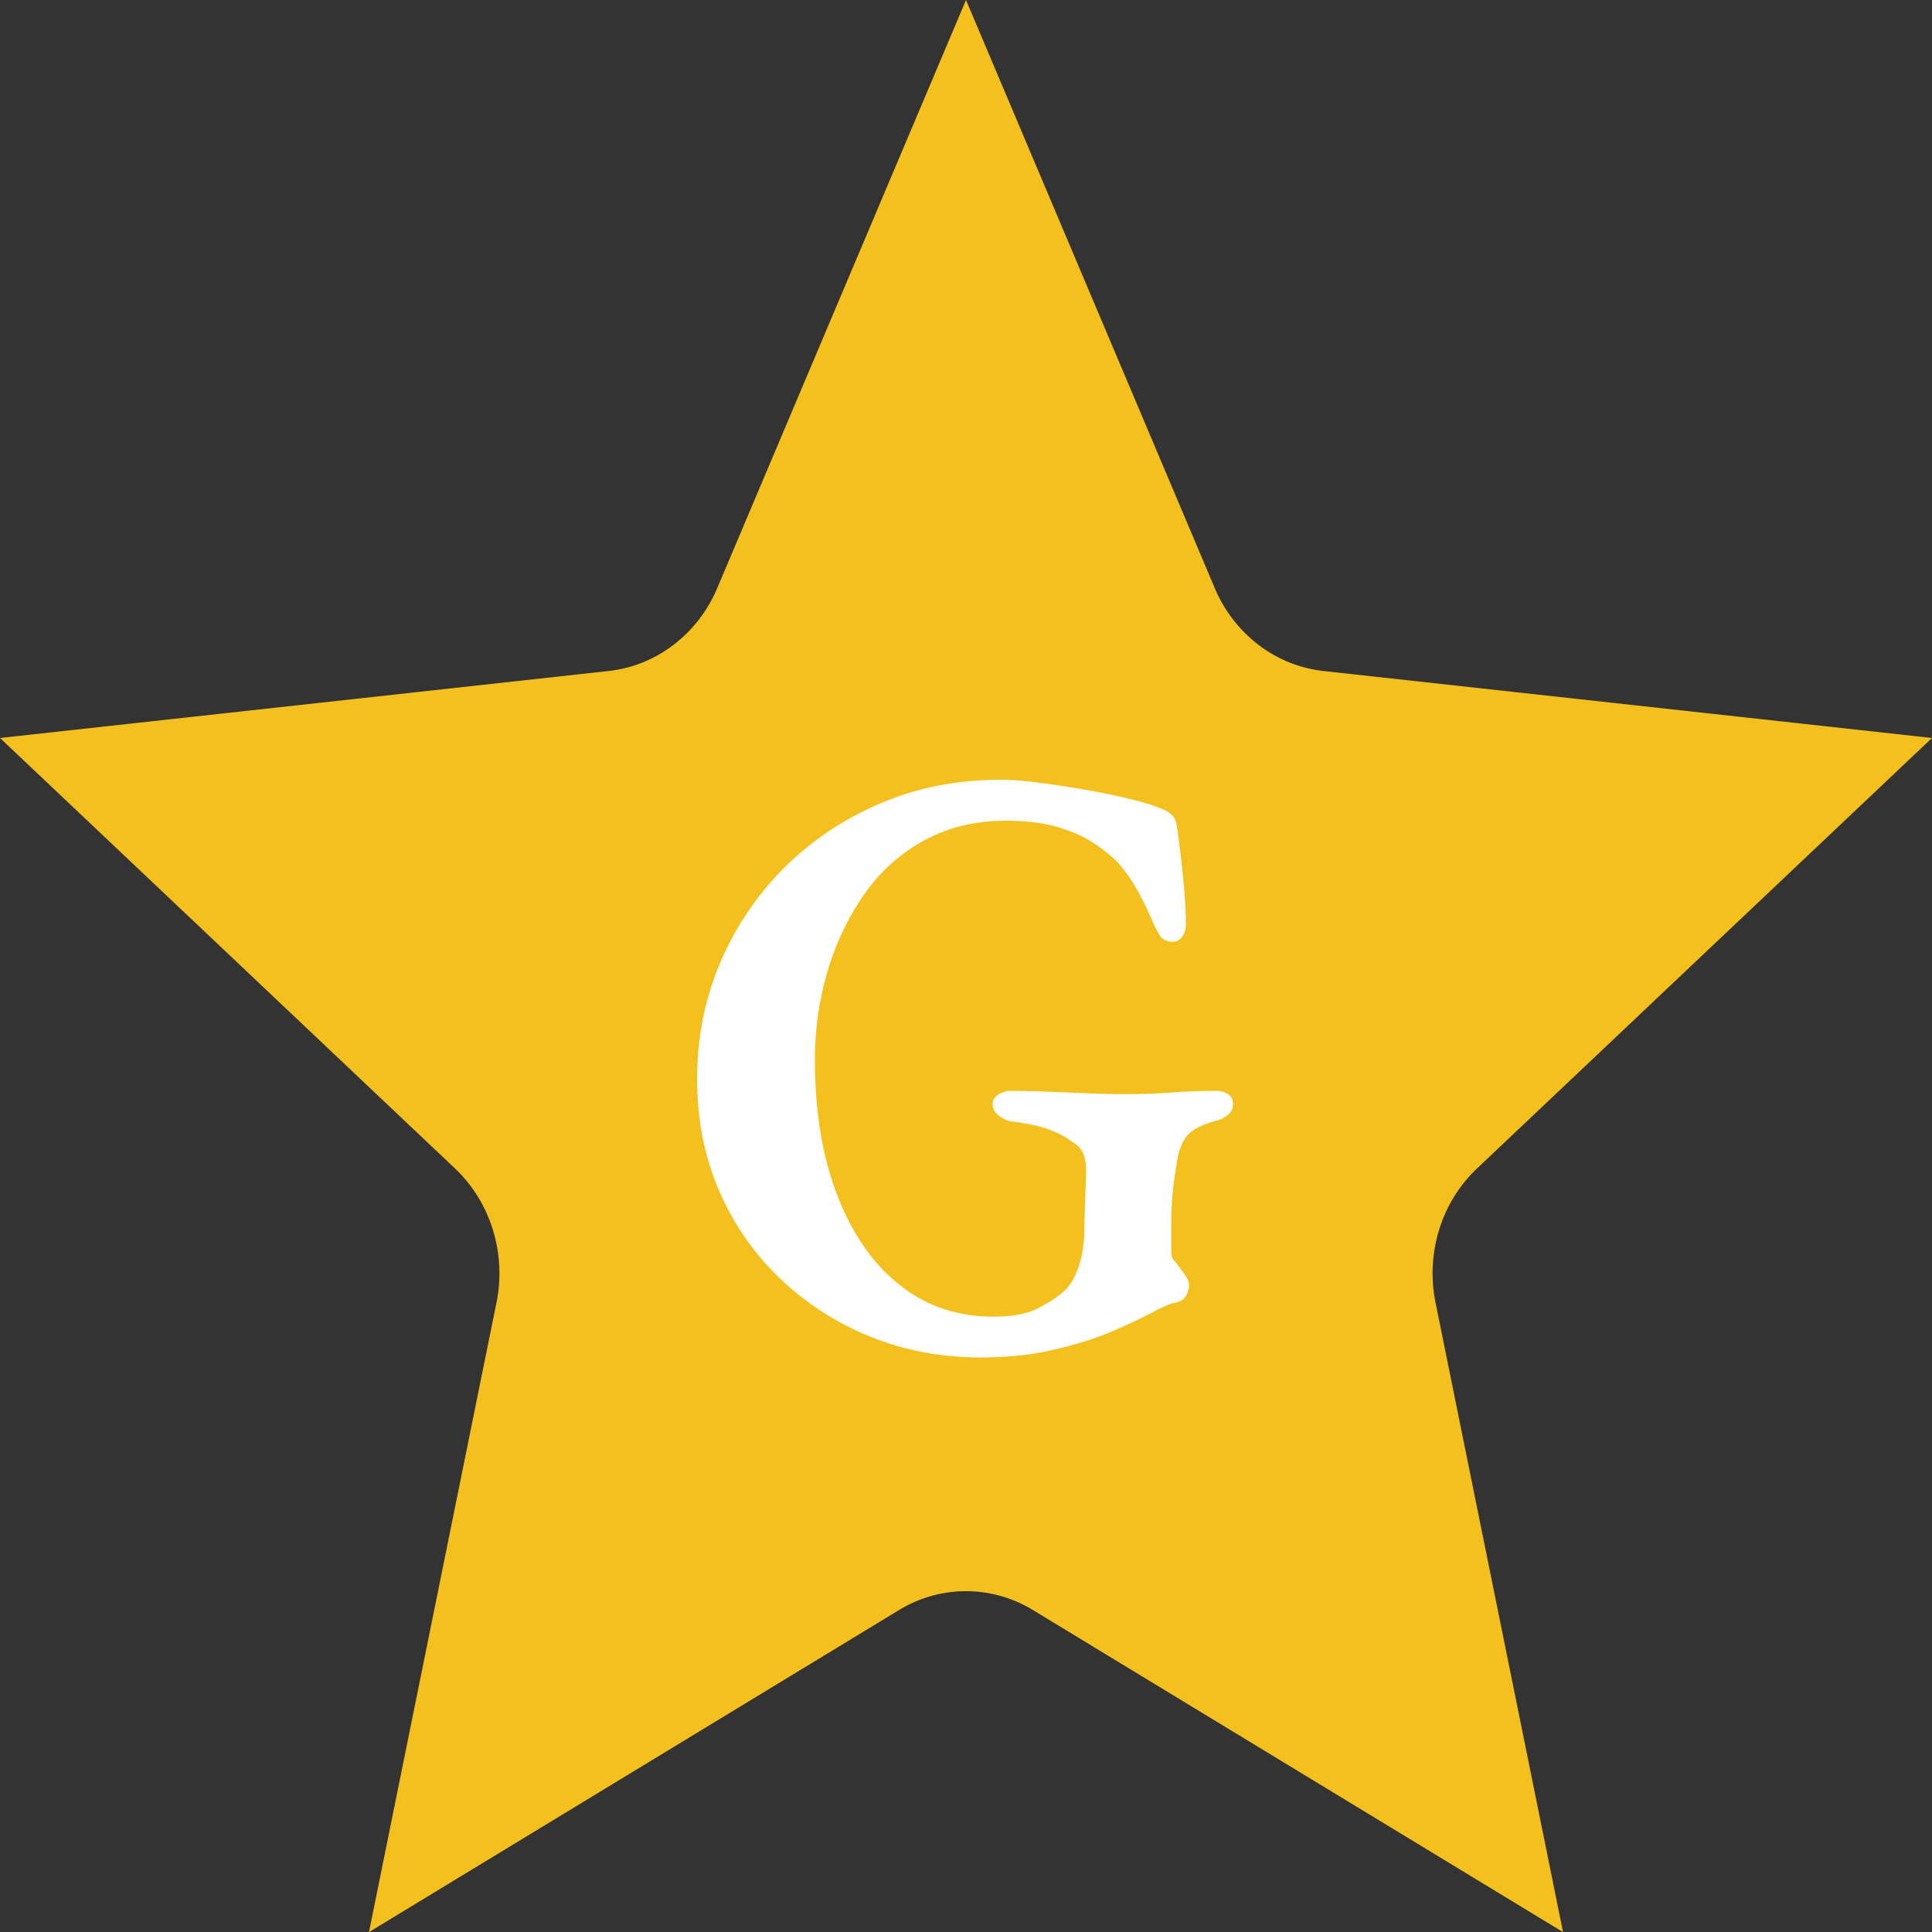 <?xml version="1.0" encoding="UTF-8" standalone="no"?>
<svg
   viewBox="0 0 150 150"
   version="1.1"
   width="32"
   height="32"
   xmlns:inkscape="http://www.inkscape.org/namespaces/inkscape"
   xmlns:sodipodi="http://sodipodi.sourceforge.net/DTD/sodipodi-0.dtd"
   xmlns="http://www.w3.org/2000/svg"
   xmlns:svg="http://www.w3.org/2000/svg">
  <rect x="0" y="0" width="150" height="150" fill="#333333" stroke="none"/>
  <path
     fill="#f4c01e"
     d="m 75,0 19.315,45.664 a 10.828,10.828 0 0 0 3.39,4.398 10.152,10.152 0 0 0 5.022,2.032 L 150,57.297 114.667,90.726 a 10.984,10.984 0 0 0 -2.932,4.747 11.505,11.505 0 0 0 -0.283,5.652 l 9.902,48.883 -41.156,-25.004 A 9.989,9.989 0 0 0 75,123.539 c -1.826,0 -3.62,0.504 -5.201,1.465 l -41.152,25.004 9.901,-48.883 c 0.77,-3.82 -0.455,-7.782 -3.215,-10.399 L 0,57.297 47.269,52.094 c 3.697,-0.412 6.906,-2.863 8.416,-6.43 z m 0,0"
     fill-rule="evenodd"/>
  <path
     d="m 76.117,105.393 c -2.984,0 -5.802,-0.526 -8.448,-1.576 a 22.204,22.204 0 0 1 -7.023,-4.474 20.795,20.795 0 0 1 -4.792,-6.847 c -1.154,-2.644 -1.729,-5.557 -1.729,-8.741 0,-3.13 0.575,-6.083 1.729,-8.854 a 23.19,23.19 0 0 1 4.883,-7.373 c 2.101,-2.142 4.596,-3.841 7.478,-5.095 2.881,-1.261 6.06,-1.895 9.539,-1.895 0.797,0 1.782,0.081 2.958,0.239 1.183,0.151 2.4,0.334 3.656,0.558 a 54.8,54.8 0 0 1 3.503,0.732 c 1.073,0.262 1.899,0.534 2.487,0.796 0.264,0.109 0.502,0.278 0.698,0.494 0.171,0.191 0.276,0.469 0.319,0.828 a 79.86,79.86 0 0 1 0.5,4.171 c 0.129,1.318 0.197,2.461 0.197,3.424 0,0.362 -0.098,0.677 -0.287,0.94 -0.19,0.263 -0.437,0.397 -0.729,0.397 -0.467,0 -0.804,-0.162 -1.016,-0.493 a 8.867,8.867 0 0 1 -0.56,-1.099 23.727,23.727 0 0 0 -1.139,-2.34 12.127,12.127 0 0 0 -1.562,-2.23 c -0.424,-0.433 -1.009,-0.907 -1.745,-1.417 -0.727,-0.509 -1.664,-0.939 -2.805,-1.289 -1.133,-0.351 -2.518,-0.527 -4.156,-0.527 -2.305,0 -4.383,0.494 -6.233,1.482 a 13.47,13.47 0 0 0 -4.672,4.14 c -1.256,1.764 -2.222,3.758 -2.897,5.987 a 24.197,24.197 0 0 0 -1,6.974 c 0,3.05 0.333,5.796 1,8.249 0.675,2.443 1.623,4.533 2.837,6.273 1.221,1.744 2.674,3.08 4.353,4.012 1.675,0.924 3.568,1.386 5.672,1.386 1.506,0 2.688,-0.232 3.548,-0.701 0.87,-0.466 1.491,-0.876 1.866,-1.226 0.463,-0.391 0.842,-0.988 1.139,-1.784 0.296,-0.796 0.458,-1.719 0.5,-2.77 0,-0.402 0.007,-0.911 0.03,-1.529 l 0.06,-1.847 c 0.031,-0.625 0.046,-1.134 0.046,-1.528 A 3.46,3.46 0 0 0 84.095,89.549 C 83.943,89.18 83.658,88.881 83.245,88.658 82.858,88.351 82.373,88.077 81.79,87.831 a 8.596,8.596 0 0 0 -1.791,-0.527 21.876,21.876 0 0 0 -1.486,-0.238 c -0.296,-0.04 -0.606,-0.183 -0.94,-0.43 -0.333,-0.247 -0.502,-0.541 -0.502,-0.891 0,-0.35 0.156,-0.61 0.472,-0.781 0.31,-0.18 0.594,-0.27 0.849,-0.27 0.971,0 1.964,0.024 2.987,0.063 l 3.094,0.127 c 0.996,0.043 1.992,0.065 2.988,0.065 1.183,0 2.351,-0.041 3.504,-0.128 a 48.696,48.696 0 0 1 3.564,-0.127 c 0.251,0 0.515,0.08 0.789,0.238 0.272,0.151 0.409,0.423 0.409,0.813 0,0.35 -0.151,0.637 -0.455,0.86 -0.295,0.222 -0.57,0.358 -0.818,0.397 -1.134,0.311 -1.904,0.708 -2.305,1.194 -0.396,0.49 -0.653,1.174 -0.774,2.055 a 26.624,26.624 0 0 0 -0.349,2.579 c -0.063,0.789 -0.093,1.58 -0.091,2.372 v 2.055 c 0,0.222 0.069,0.426 0.212,0.604 0.165,0.189 0.323,0.386 0.47,0.59 0.17,0.223 0.326,0.446 0.47,0.669 0.152,0.215 0.227,0.43 0.227,0.652 0,0.267 -0.075,0.542 -0.227,0.828 -0.144,0.287 -0.447,0.474 -0.909,0.558 -0.296,0.044 -0.862,0.286 -1.698,0.733 a 44.993,44.993 0 0 1 -3.186,1.496 c -1.274,0.542 -2.768,1.011 -4.474,1.401 -1.699,0.403 -3.603,0.605 -5.703,0.605 z m 0,0"
     fill="#ffffff"/>
</svg>
